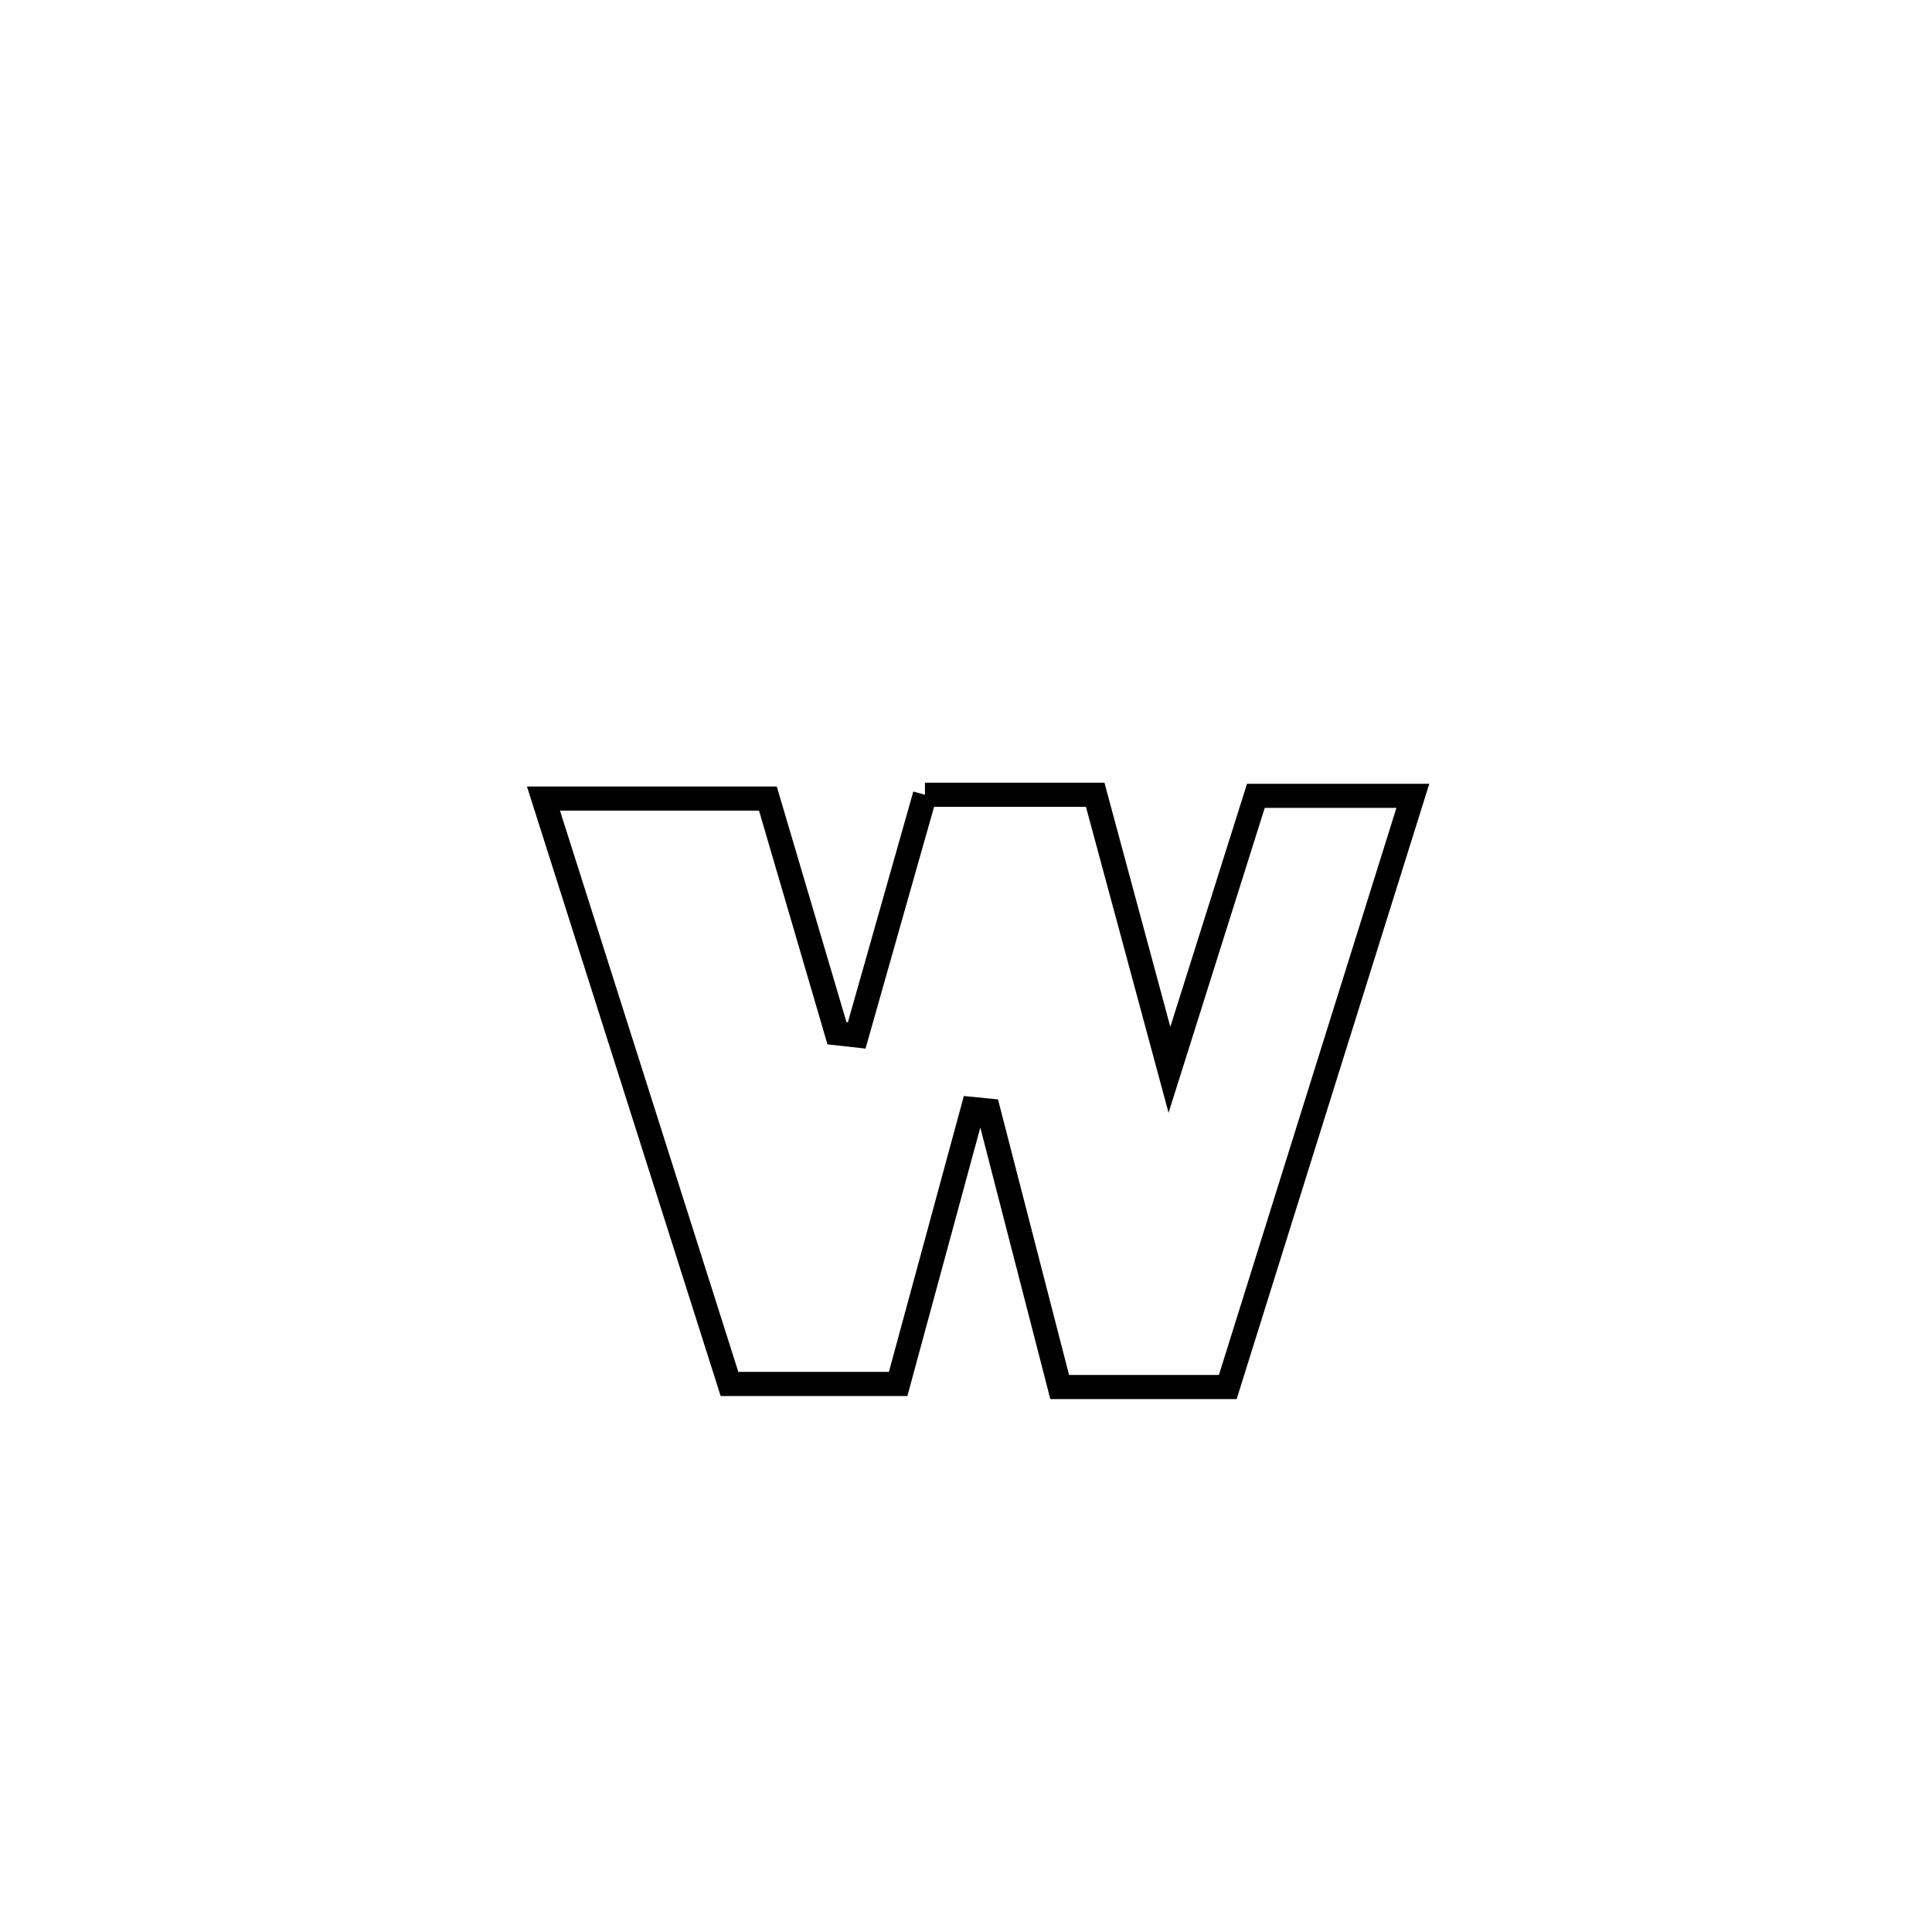 <svg xmlns="http://www.w3.org/2000/svg" viewBox="0.0 0.0 24.0 24.0" height="200px" width="200px"><path fill="none" stroke="black" stroke-width=".3" stroke-opacity="1.0"  filling="0" d="M11.49 9.873 L11.49 9.873 C12.195 9.873 12.9 9.873 13.605 9.873 L13.605 9.873 C13.666 10.098 14.511 13.231 14.527 13.29 L14.527 13.29 C14.885 12.155 15.243 11.021 15.601 9.886 L15.601 9.886 C16.251 9.886 16.901 9.886 17.551 9.886 L17.551 9.886 C17.167 11.11 16.784 12.334 16.401 13.558 C16.018 14.782 15.635 16.006 15.252 17.23 L15.252 17.23 C14.556 17.23 13.86 17.23 13.164 17.23 L13.164 17.23 C13.112 17.027 12.332 14.005 12.278 13.795 L12.278 13.795 C12.214 13.788 12.149 13.782 12.085 13.776 L12.085 13.776 C11.776 14.915 11.466 16.053 11.157 17.192 L11.157 17.192 C10.719 17.192 9.511 17.192 9.062 17.192 L9.062 17.192 C8.677 15.98 8.292 14.768 7.907 13.556 C7.521 12.344 7.136 11.132 6.751 9.92 L6.751 9.92 C7.681 9.92 8.611 9.92 9.541 9.92 L9.541 9.92 C9.546 9.935 10.399 12.832 10.4 12.836 L10.4 12.836 C10.481 12.845 10.561 12.854 10.642 12.863 L10.642 12.863 C10.696 12.672 11.44 10.051 11.49 9.873 L11.49 9.873"></path></svg>